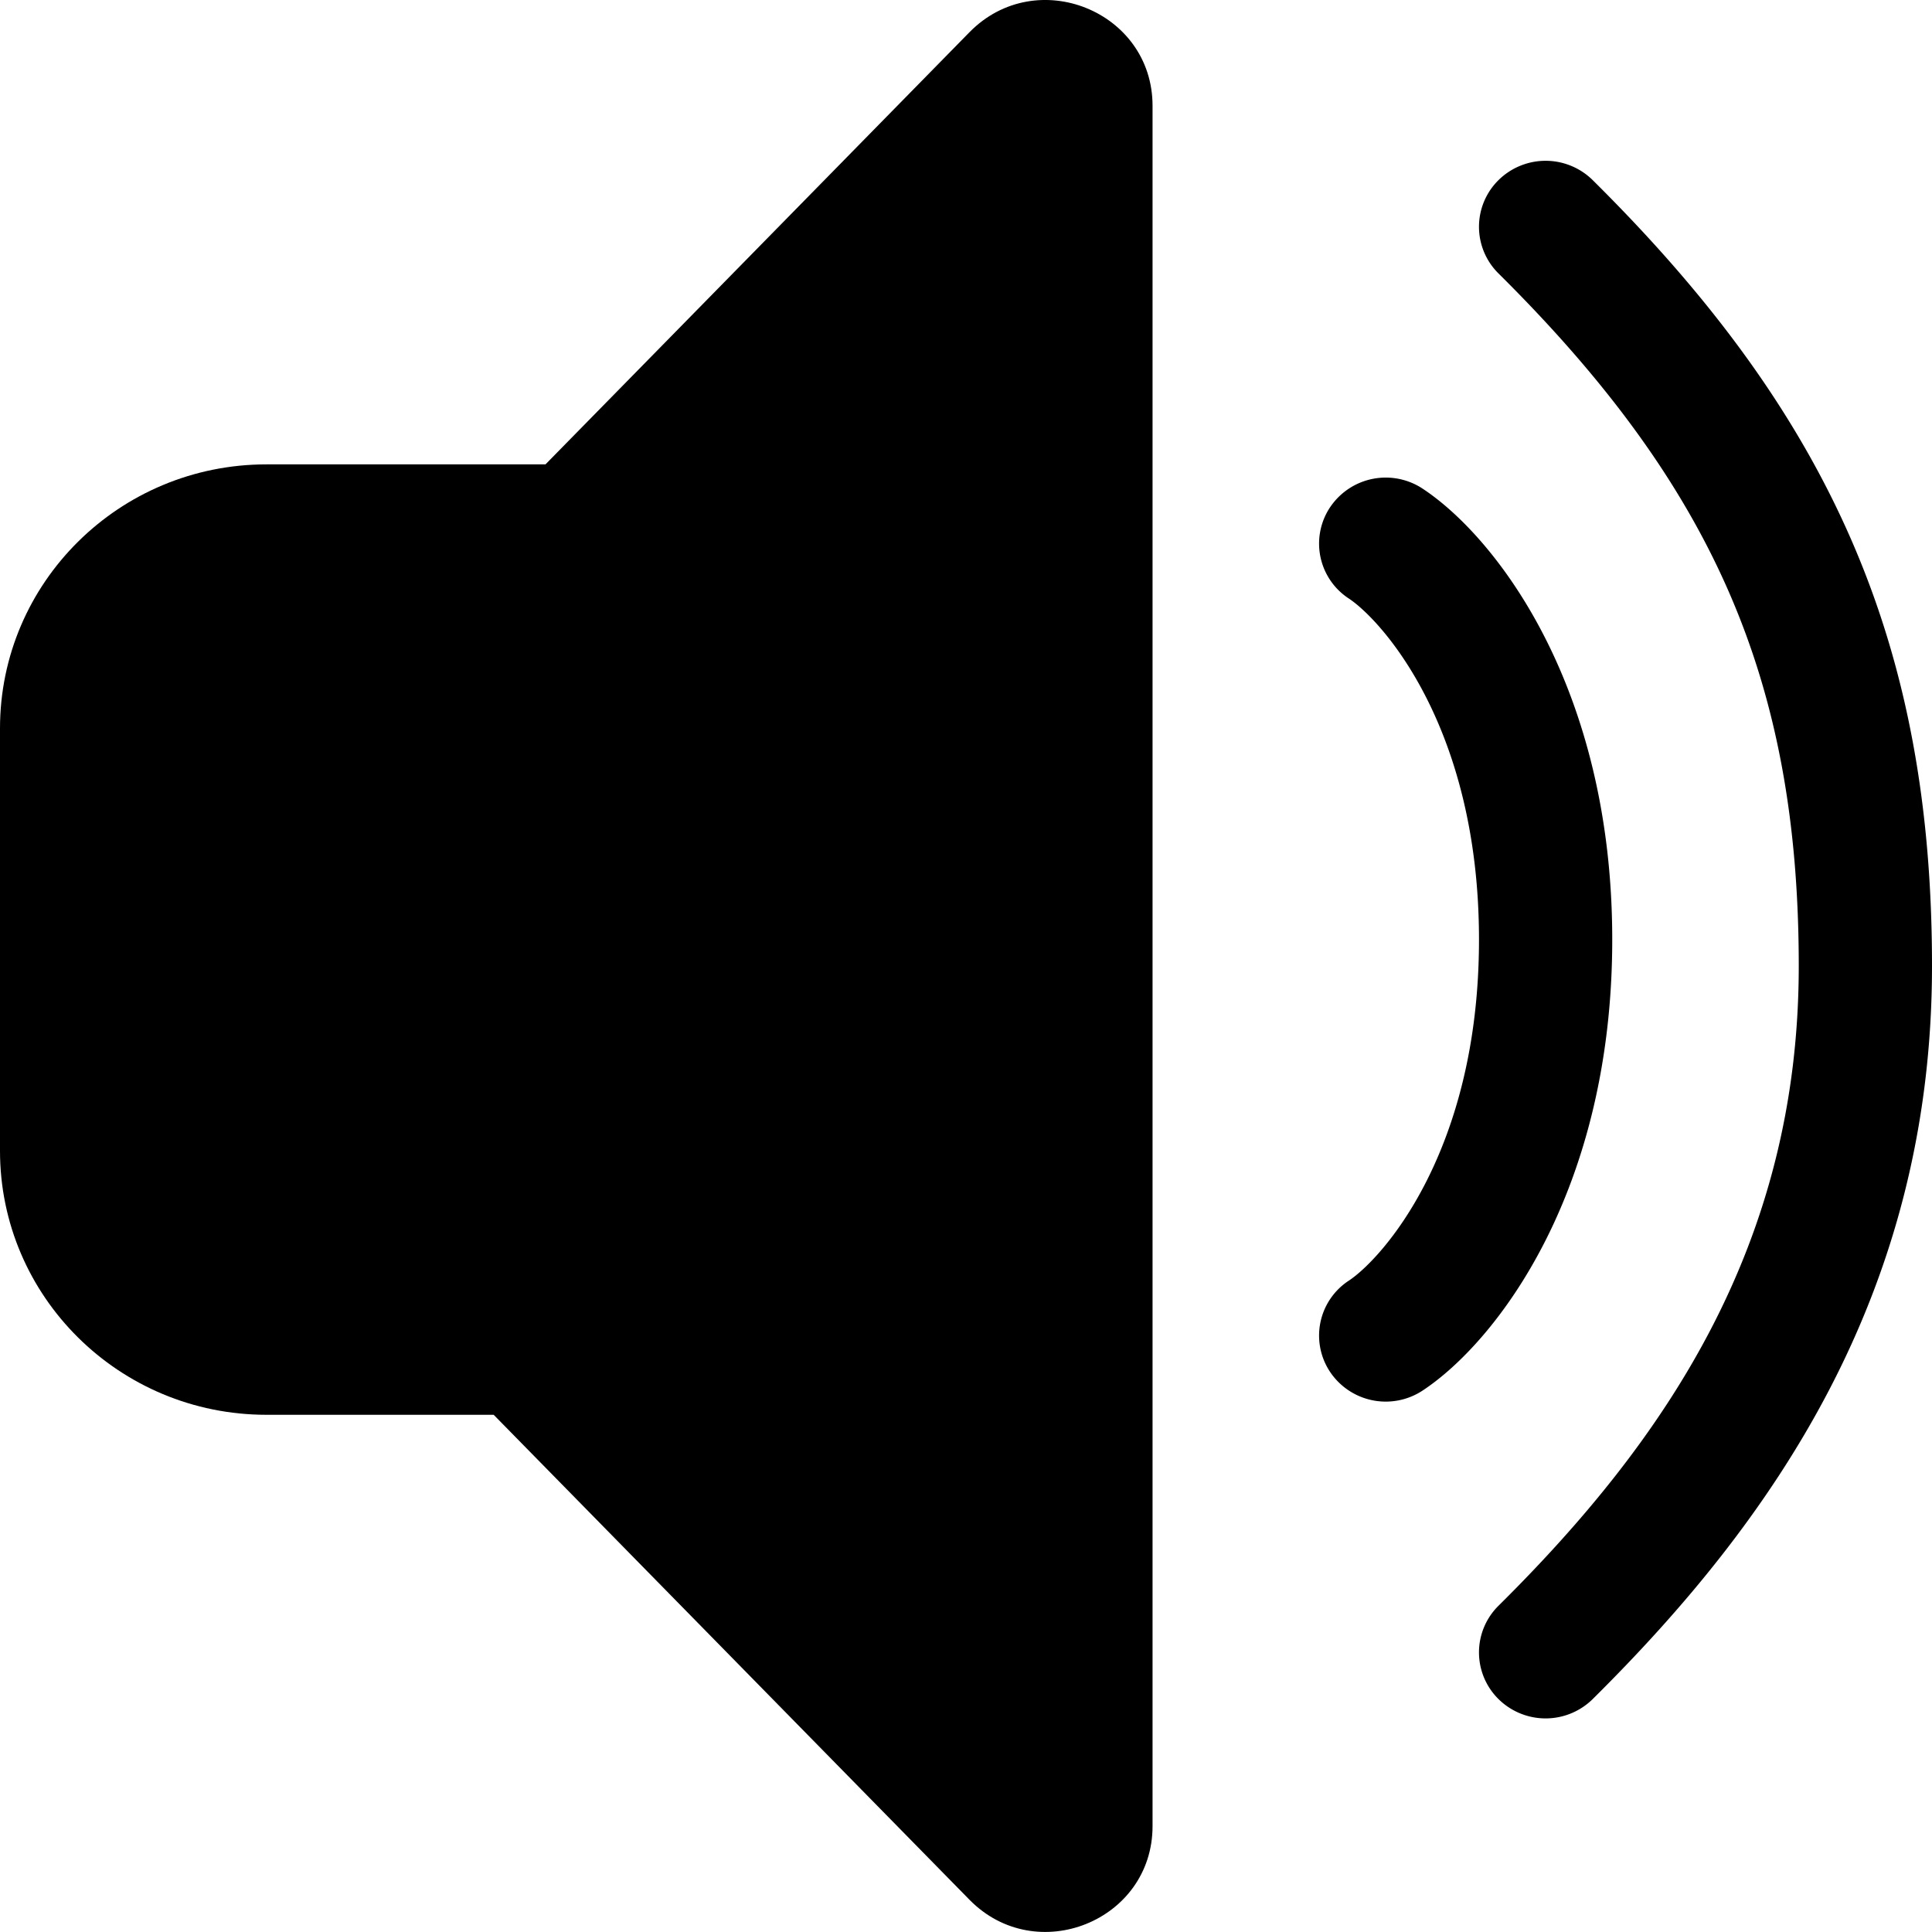 <svg width="61" height="61" viewBox="0 0 61 61" fill="currentColor" xmlns="http://www.w3.org/2000/svg"><path d="M15.587 44.67H8.414C3.767 44.67 0 40.94 0 36.336V22.998c0-4.604 3.767-8.336 8.414-8.336h8.809L30.61 1.017c2.107-2.147 5.78-.67 5.78 2.323v54.318c0 2.993-3.673 4.47-5.78 2.324z" fill="currentColor"/><path clip-rule="evenodd" d="M42.002 16.007a2.115 2.115 0 0 1 2.916-.578c2.333 1.54 5.986 6.286 5.986 14.237s-3.653 12.697-5.986 14.238a2.116 2.116 0 0 1-2.916-.578 2.07 2.07 0 0 1 .583-2.89c1.033-.682 4.112-4.05 4.112-10.77s-3.08-10.087-4.112-10.77a2.07 2.07 0 0 1-.583-2.89" fill="currentColor"/><path fill-rule="evenodd" clip-rule="evenodd" d="M47.313 5.687a2.117 2.117 0 0 1 2.974 0c3.709 3.673 6.412 7.325 8.175 11.381C60.228 21.131 61 25.486 61 30.5c0 10.362-5.044 17.53-10.713 23.146a2.117 2.117 0 0 1-2.974 0 2.07 2.07 0 0 1 0-2.947c5.269-5.22 9.48-11.39 9.48-20.199 0-4.572-.7-8.345-2.195-11.784-1.497-3.445-3.842-6.67-7.285-10.082a2.07 2.07 0 0 1 0-2.947" fill="currentColor"/></svg>